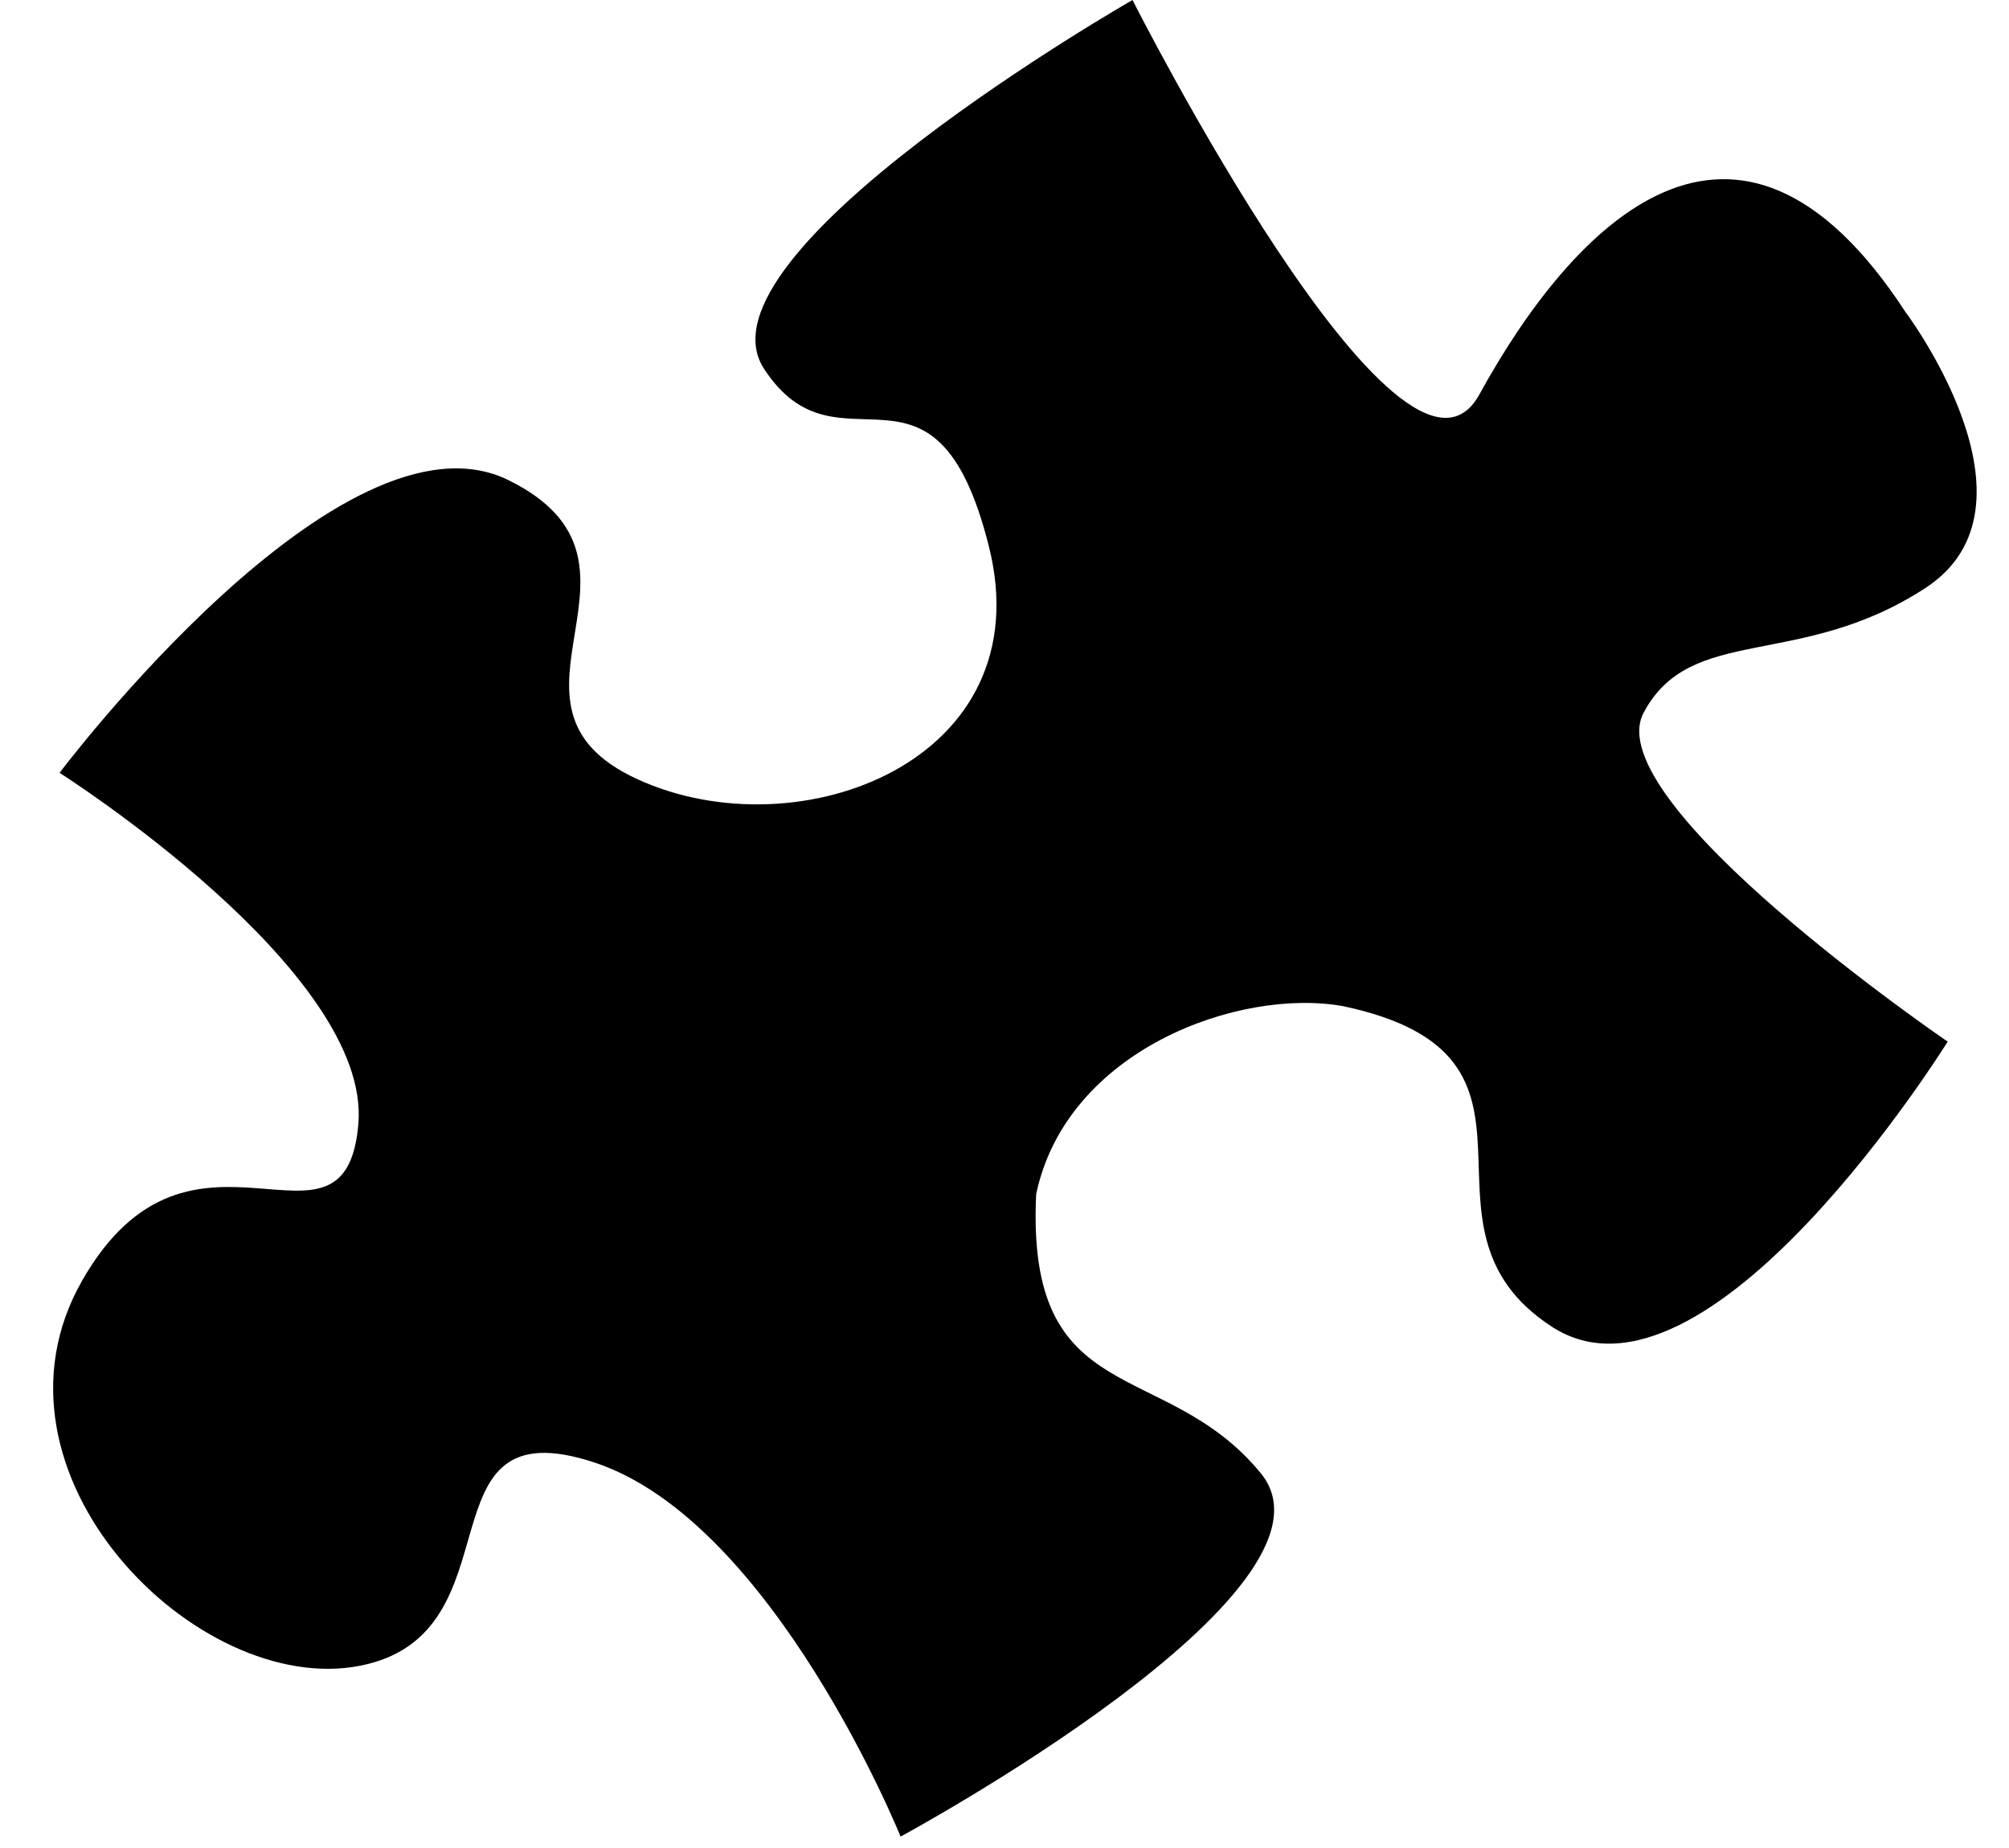 <svg width="25" height="23" viewBox="0 0 25 23" fill="none" xmlns="http://www.w3.org/2000/svg">
<path d="M0.74 9.62C0.74 9.62 4.255 4.95 6.33 5.977C8.408 7.004 5.917 8.772 7.93 9.697C9.94 10.62 12.977 9.467 12.305 6.797C11.633 4.127 10.439 6.021 9.507 4.589C8.573 3.156 14.093 0 14.093 0C14.093 0 17.453 6.65 18.409 4.91C19.565 2.805 21.601 0.645 23.713 3.885C23.713 3.885 25.527 6.297 23.959 7.319C22.391 8.341 21.042 7.761 20.453 8.871C19.867 9.983 24.237 12.964 24.237 12.964C24.237 12.964 21.25 17.774 19.311 16.512C17.371 15.25 19.667 13.148 16.711 12.522C15.424 12.292 13.274 13.062 12.894 14.862C12.764 17.572 14.498 16.879 15.691 18.338C16.881 19.794 11.207 22.858 11.207 22.858C11.207 22.858 9.623 18.936 7.397 18.202C5.169 17.467 6.503 20.337 4.479 20.732C2.455 21.129 -0.337 18.334 1.019 15.944C2.377 13.554 4.294 15.9 4.459 13.994C4.629 12.084 0.739 9.617 0.739 9.617L0.74 9.62Z" fill="black"/>
</svg>
